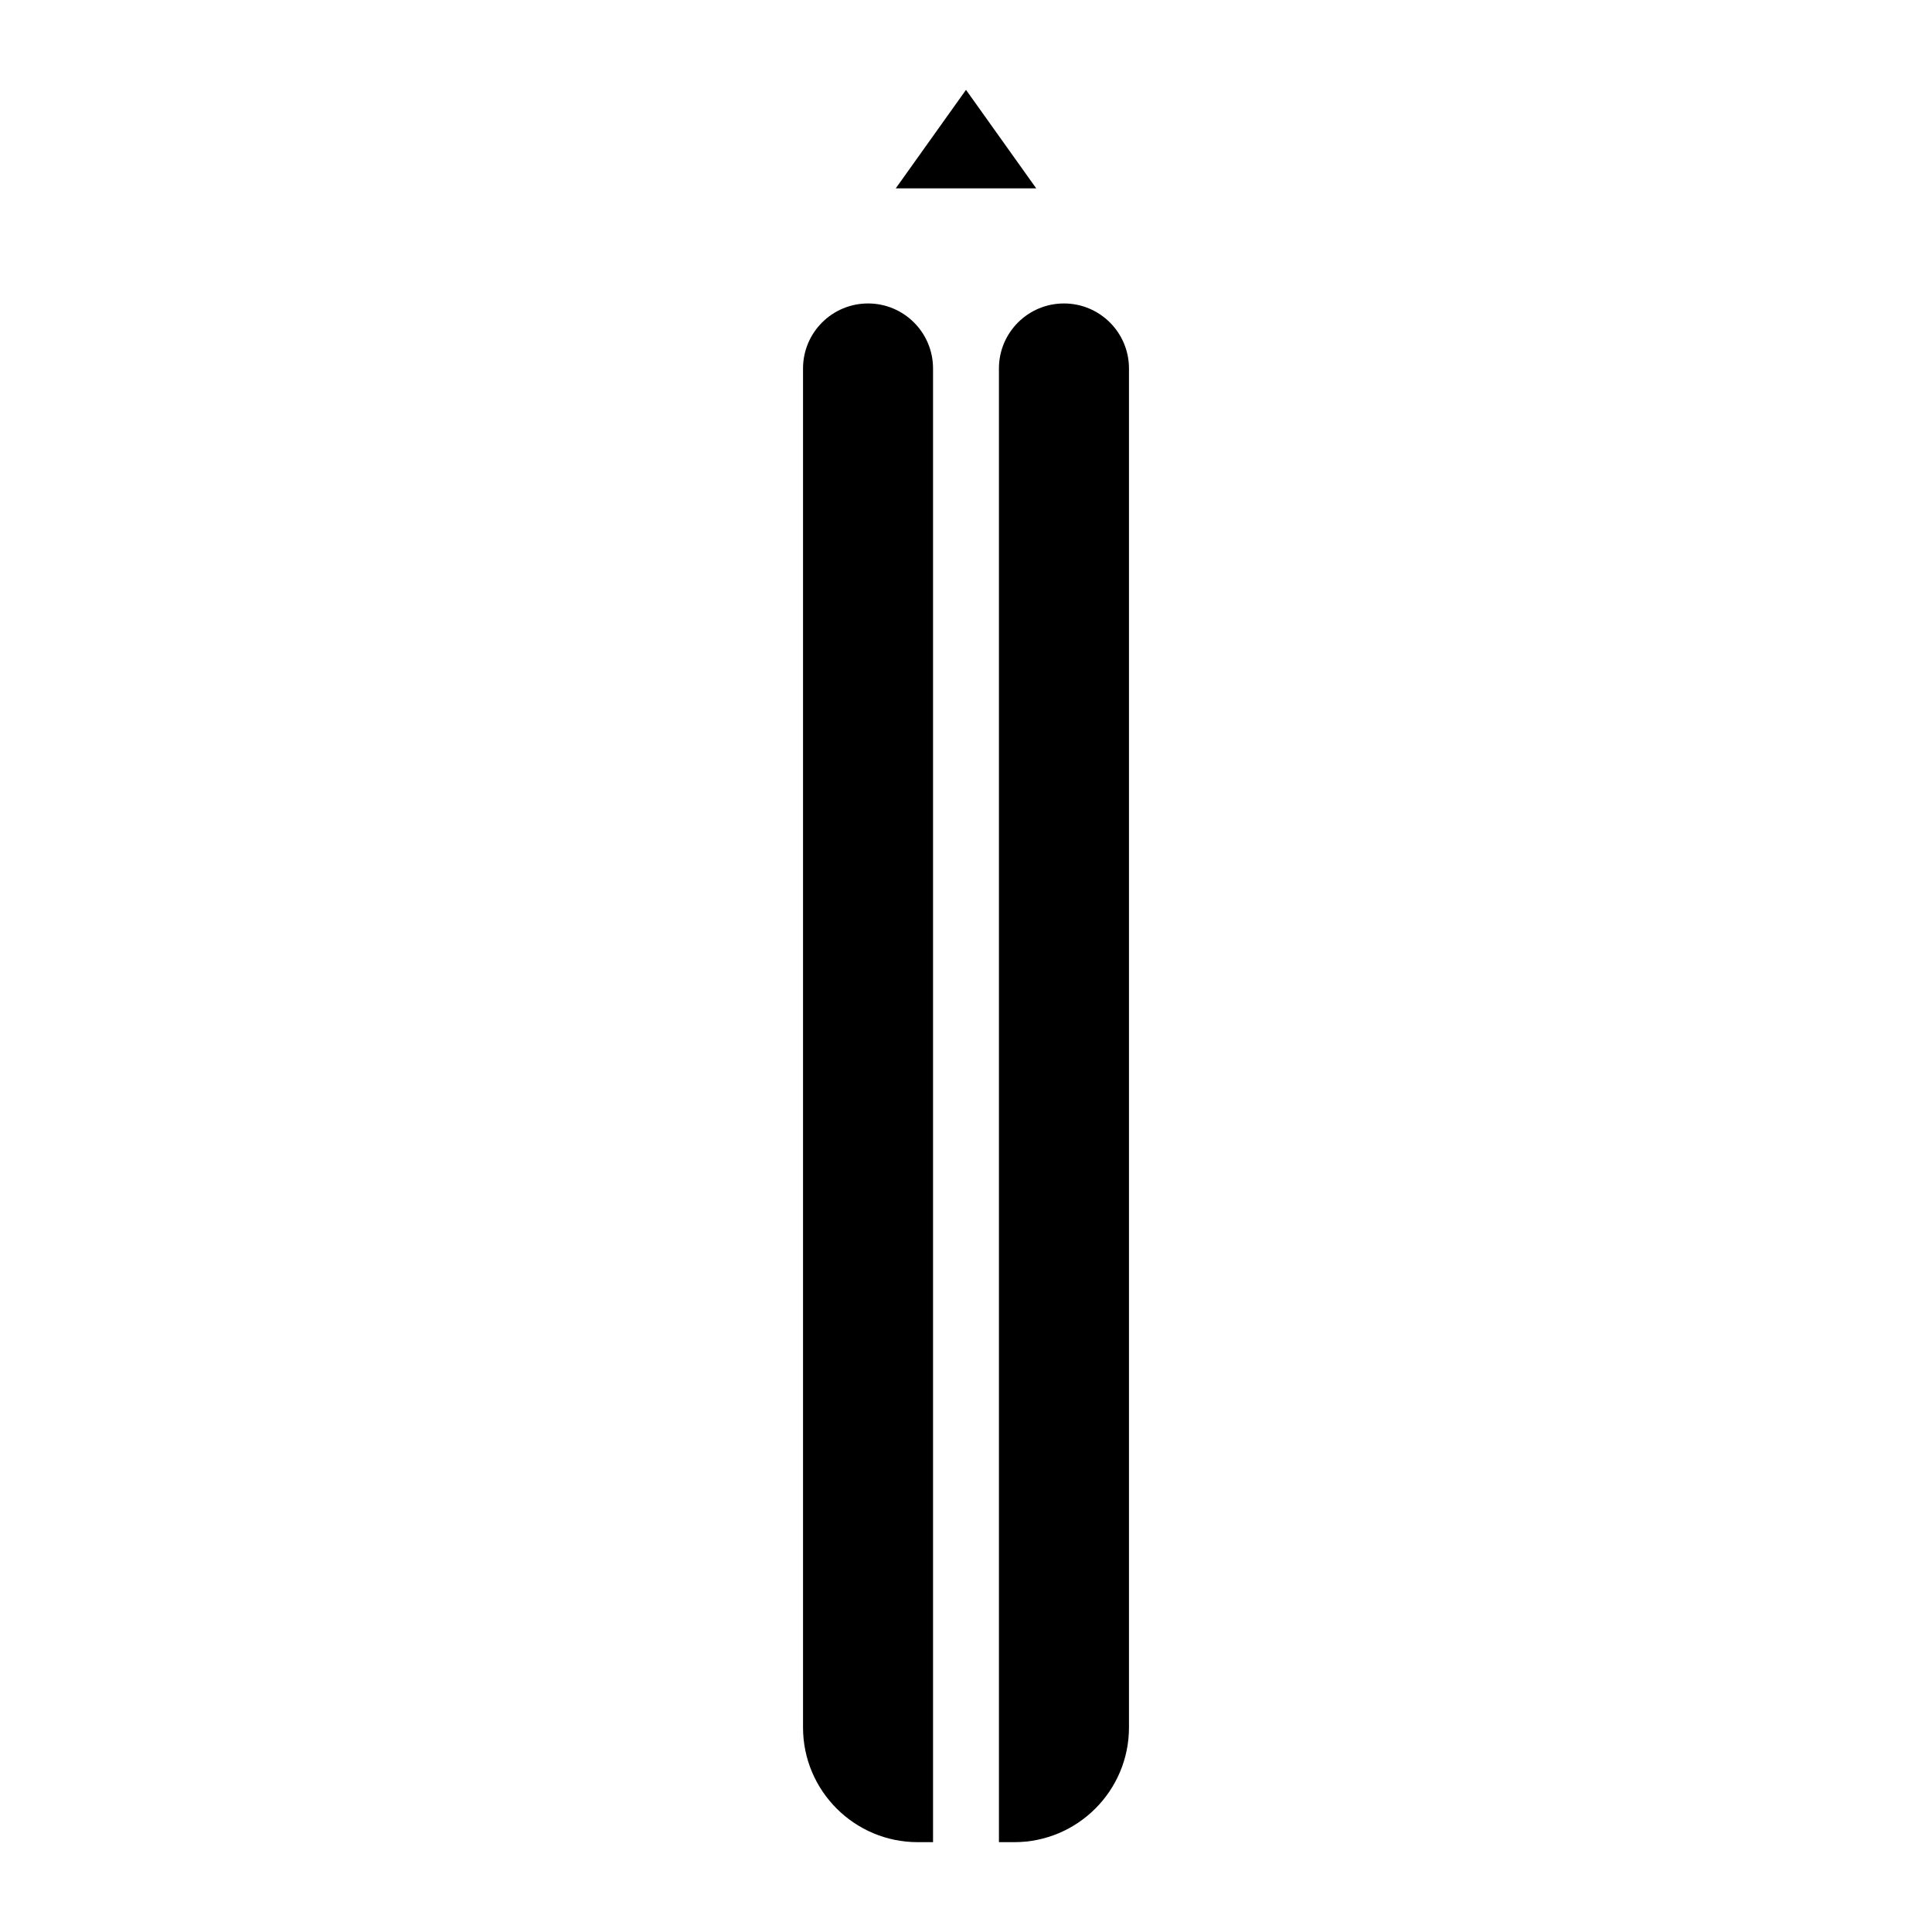 <svg xmlns="http://www.w3.org/2000/svg" xmlns:xlink="http://www.w3.org/1999/xlink" version="1.1" x="0px" y="0px" viewBox="0 0 200 200" enable-background="new 0 0 200 200" xml:space="preserve"><path fill="#000000" d="M96.588,38.145v152.555h-1.59c-6.545,0-11.869-5.324-11.869-11.87V38.145c0-3.718,3.014-6.731,6.731-6.731  C93.574,31.413,96.588,34.427,96.588,38.145z M116.871,38.145v140.685c0,6.546-5.321,11.87-11.867,11.87h-1.595V38.145  c0-3.718,3.014-6.731,6.731-6.731C113.857,31.413,116.871,34.427,116.871,38.145z M107.271,19.5H92.727L100,9.301L107.271,19.5z"></path></svg>